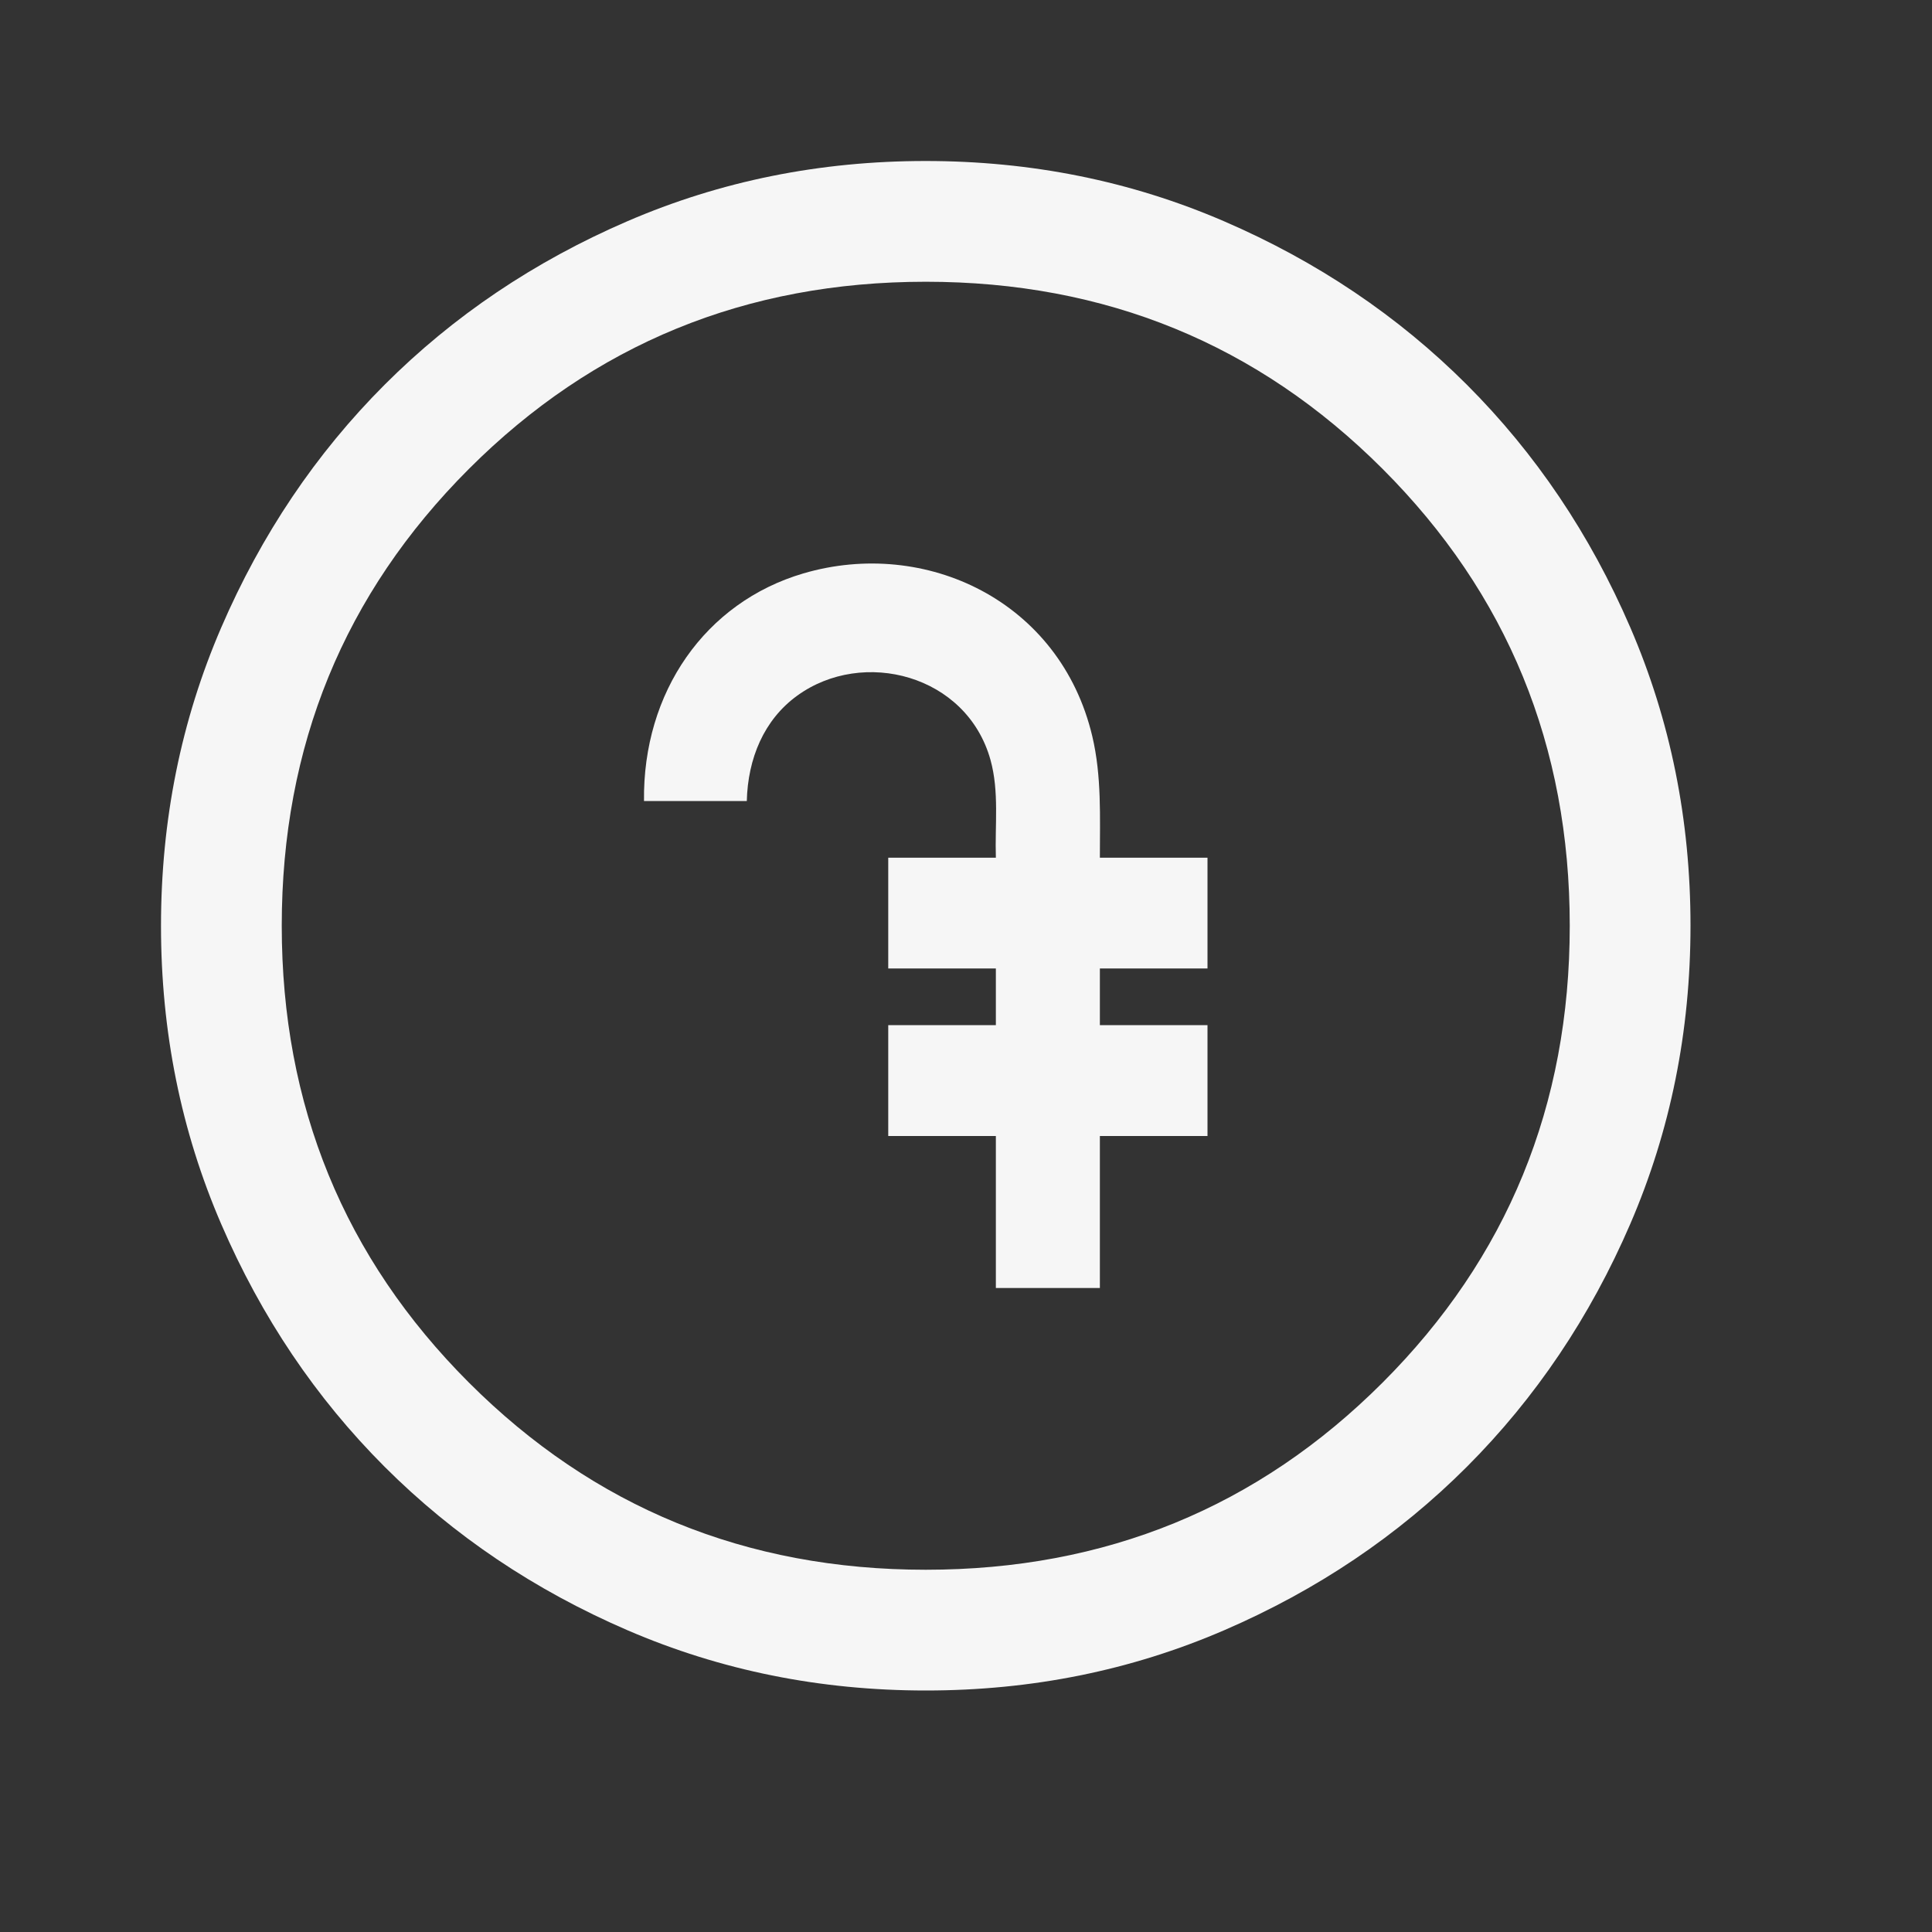 <svg width="24" height="24" viewBox="0 0 24 24" fill="none" xmlns="http://www.w3.org/2000/svg">
<rect x="0" y="0" width="24" height="24" fill="#333333" stroke="none"/>
<mask id="mask0_47_689" style="mask-type:alpha" maskUnits="userSpaceOnUse" x="0" y="0" width="24" height="24">
<rect width="24" height="24" fill="#D9D9D9"/>
</mask>
<g mask="url(#mask0_47_689)">
<path d="M11.502 21C10.188 21 8.953 20.751 7.796 20.252C6.64 19.753 5.635 19.077 4.779 18.222C3.924 17.367 3.247 16.362 2.748 15.206C2.249 14.05 2 12.816 2 11.502C2 10.188 2.249 8.953 2.748 7.796C3.247 6.64 3.923 5.635 4.778 4.779C5.633 3.924 6.638 3.247 7.794 2.748C8.95 2.249 10.184 2 11.498 2C12.812 2 14.047 2.249 15.204 2.748C16.36 3.247 17.365 3.923 18.221 4.778C19.076 5.633 19.753 6.638 20.252 7.794C20.751 8.95 21 10.184 21 11.498C21 12.812 20.751 14.047 20.252 15.204C19.753 16.36 19.077 17.365 18.222 18.221C17.367 19.076 16.362 19.753 15.206 20.252C14.05 20.751 12.816 21 11.502 21ZM11.5 19.5C13.733 19.5 15.625 18.725 17.175 17.175C18.725 15.625 19.5 13.733 19.5 11.5C19.5 9.267 18.725 7.375 17.175 5.825C15.625 4.275 13.733 3.5 11.5 3.5C9.267 3.5 7.375 4.275 5.825 5.825C4.275 7.375 3.5 9.267 3.5 11.5C3.5 13.733 4.275 15.625 5.825 17.175C7.375 18.725 9.267 19.5 11.5 19.5Z" fill="#F6F6F6"/>
<path d="M13.663 10.655H15V12.031H13.663V12.735H15V14.112H13.663V16H12.371V14.112H11.034V12.735H12.371V12.031H11.034V10.655H12.371C12.358 10.247 12.414 9.835 12.304 9.439C12.009 8.381 10.72 8.049 9.903 8.642C9.489 8.942 9.29 9.423 9.277 9.951H8C7.983 8.599 8.759 7.482 9.98 7.123C11.495 6.678 13.171 7.463 13.569 9.147C13.686 9.642 13.663 10.148 13.663 10.655H13.663Z" fill="#F6F6F6"/>
</g>
</svg>
